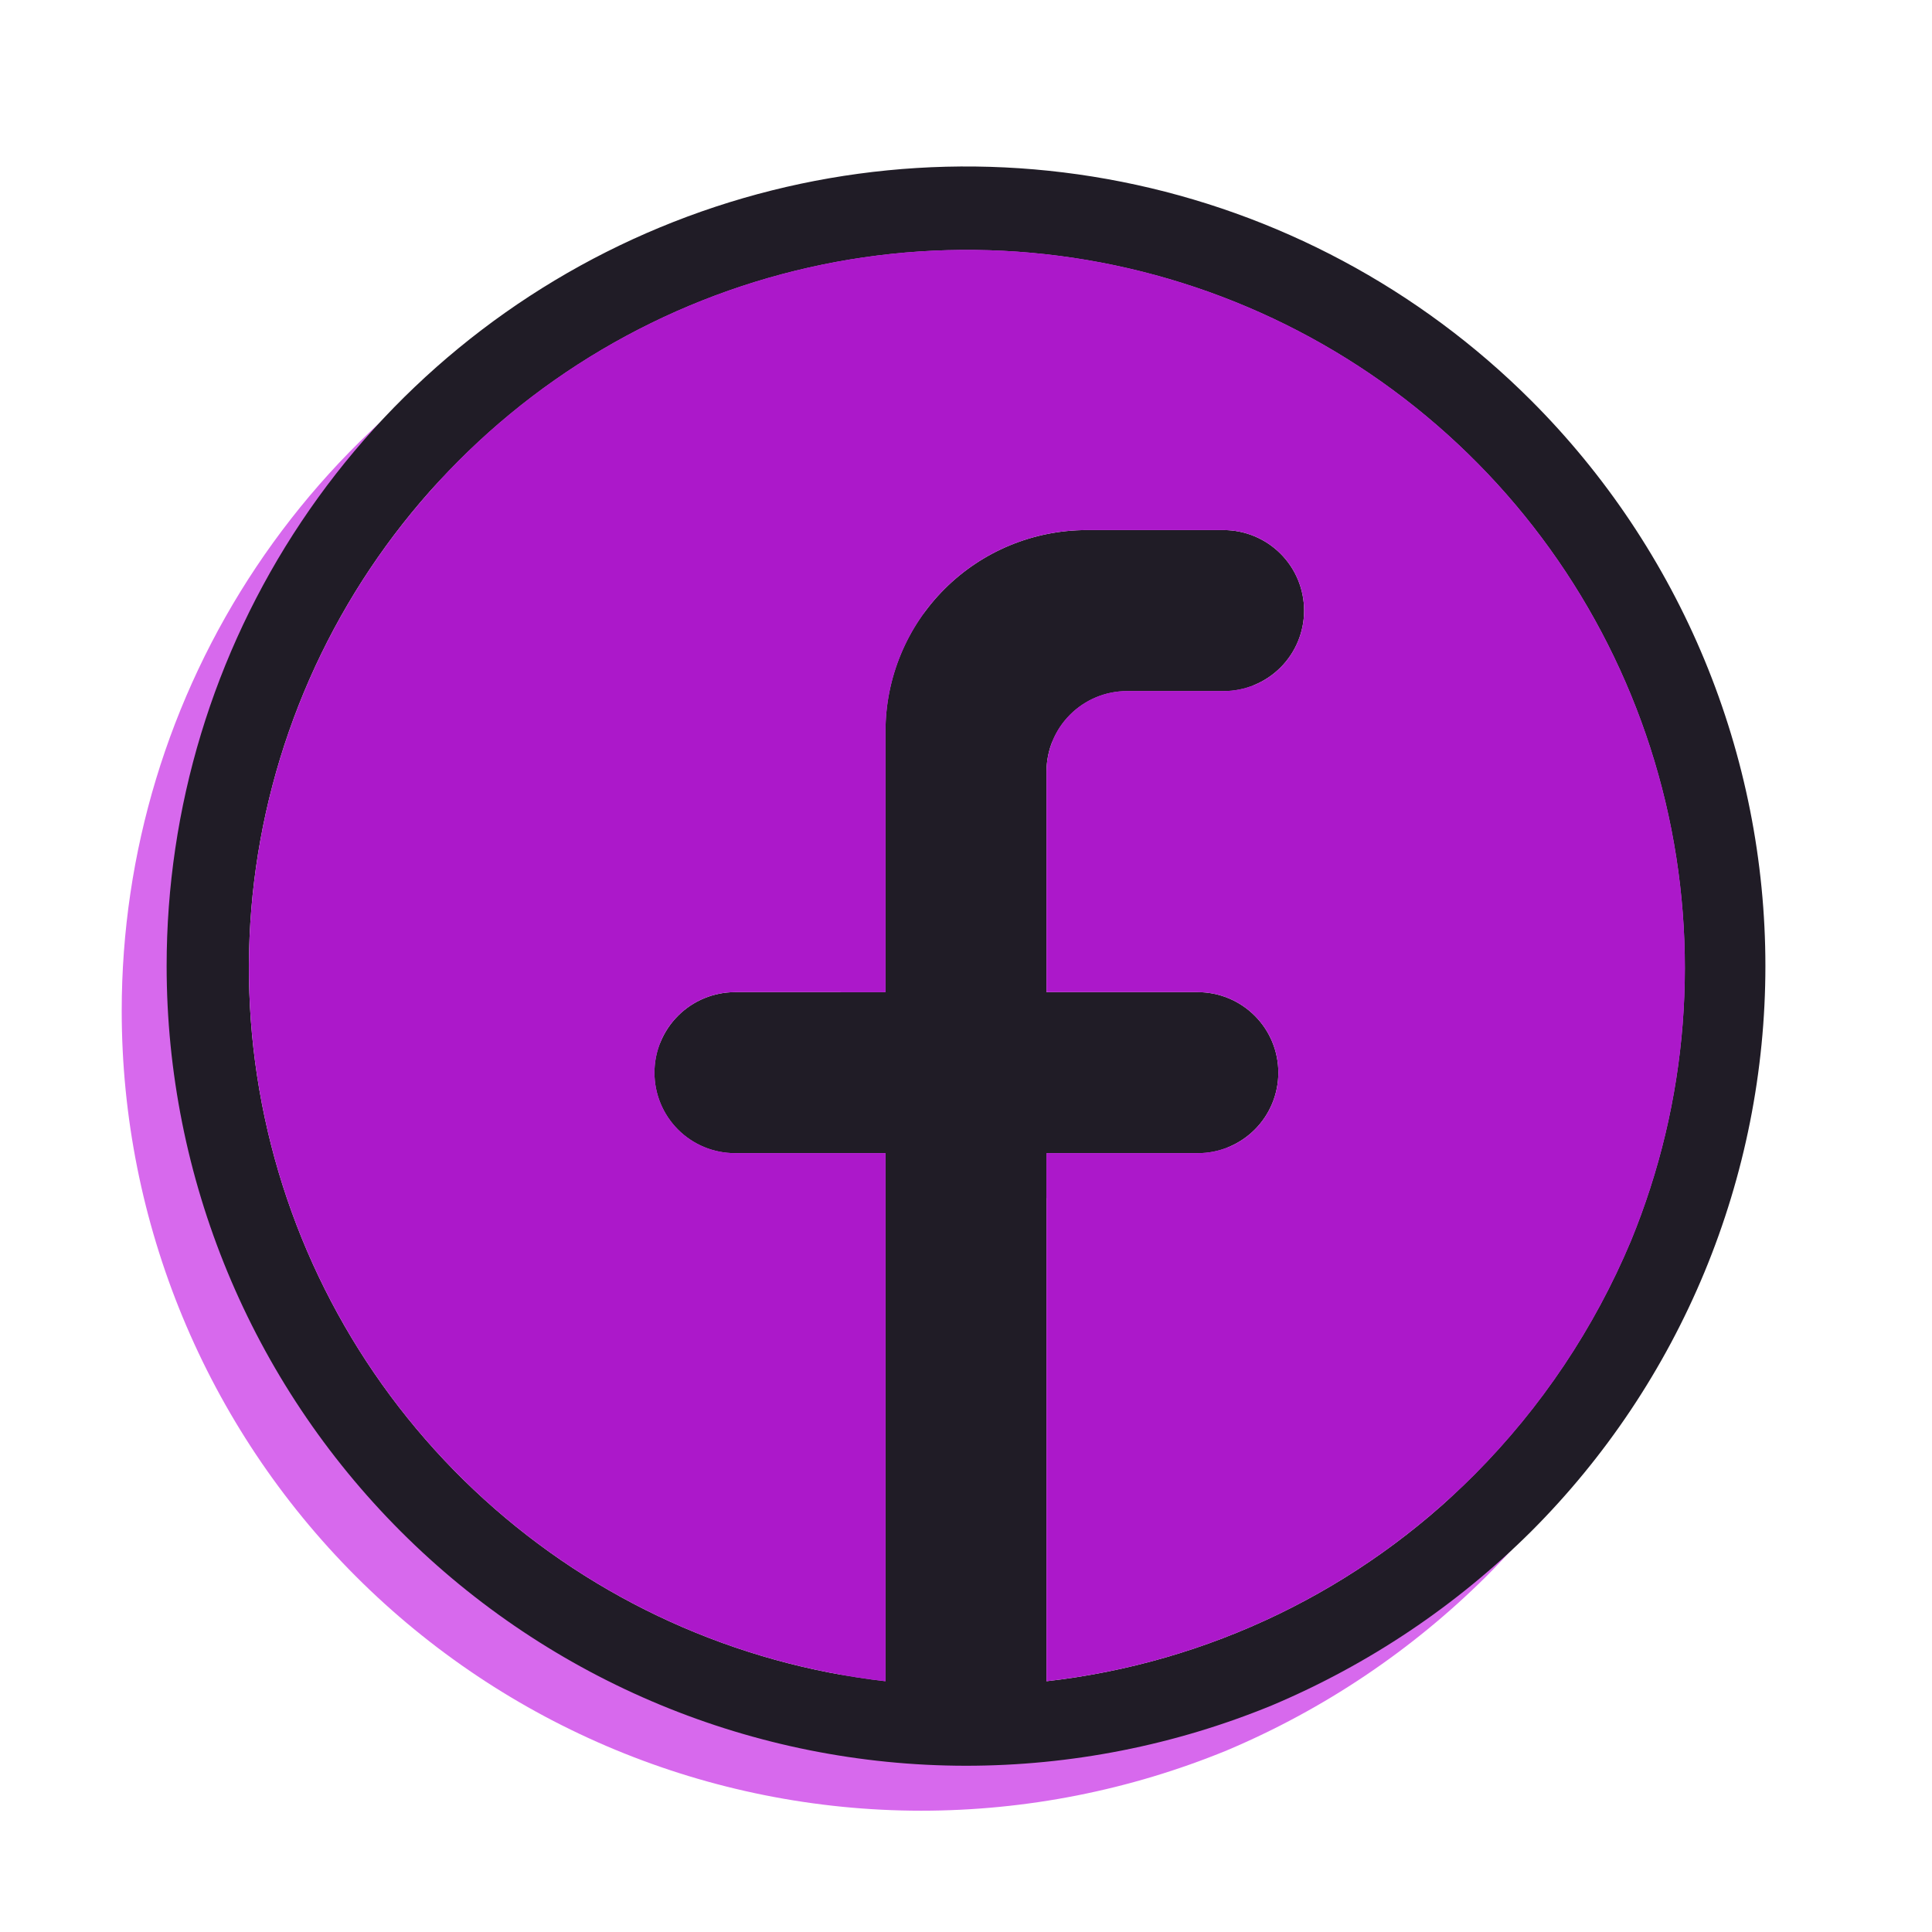 <svg width="60" height="60" viewBox="0 0 60 60" fill="none" xmlns="http://www.w3.org/2000/svg">
<path d="M46.155 13.833C42.682 10.362 38.259 7.998 33.443 7.042C28.627 6.085 23.636 6.577 19.1 8.457C14.565 10.337 10.688 13.52 7.961 17.603C5.234 21.686 3.779 26.485 3.78 31.395C3.78 37.98 6.395 44.296 11.05 48.954C15.706 53.611 22.02 56.23 28.605 56.233C31.864 56.233 35.091 55.596 38.105 54.358C41.109 53.089 43.842 51.256 46.155 48.958C48.462 46.652 50.291 43.914 51.54 40.9C52.788 37.887 53.431 34.657 53.431 31.395C53.431 28.134 52.788 24.904 51.54 21.89C50.291 18.877 48.462 16.139 46.155 13.833ZM44.405 47.183C40.83 50.773 36.139 53.039 31.105 53.608V37.208H35.805C36.468 37.208 37.104 36.944 37.573 36.476C38.042 36.007 38.305 35.371 38.305 34.708C38.305 34.045 38.042 33.409 37.573 32.94C37.104 32.471 36.468 32.208 35.805 32.208H31.105V25.358C31.105 24.695 31.368 24.059 31.837 23.59C32.306 23.121 32.942 22.858 33.605 22.858H36.605C37.268 22.858 37.904 22.594 38.373 22.126C38.842 21.657 39.105 21.021 39.105 20.358C39.105 19.695 38.842 19.059 38.373 18.59C37.904 18.121 37.268 17.858 36.605 17.858H32.355C30.697 17.858 29.108 18.516 27.936 19.688C26.764 20.86 26.105 22.45 26.105 24.108V32.208H21.43C20.767 32.208 20.131 32.471 19.662 32.94C19.193 33.409 18.93 34.045 18.93 34.708C18.93 35.371 19.193 36.007 19.662 36.476C20.131 36.944 20.767 37.208 21.43 37.208H26.105V53.608C21.462 53.078 17.103 51.103 13.644 47.962C10.184 44.821 7.799 40.672 6.825 36.102C5.851 31.532 6.337 26.771 8.215 22.492C10.094 18.213 13.268 14.633 17.292 12.256C21.315 9.879 25.984 8.827 30.638 9.247C35.291 9.667 39.696 11.539 43.228 14.598C46.761 17.657 49.243 21.748 50.325 26.294C51.406 30.84 51.032 35.611 49.255 39.933C48.121 42.64 46.474 45.102 44.405 47.183Z" fill="#D769ED"/>
<path d="M47.55 12.437C44.078 8.966 39.654 6.603 34.838 5.646C30.022 4.689 25.031 5.182 20.495 7.062C15.96 8.942 12.083 12.124 9.356 16.207C6.629 20.29 5.174 25.09 5.175 30C5.175 36.585 7.79 42.901 12.445 47.558C17.101 52.216 23.415 54.834 30 54.837C33.259 54.837 36.486 54.2 39.5 52.962C42.504 51.694 45.237 49.861 47.55 47.562C49.857 45.256 51.686 42.518 52.935 39.505C54.183 36.491 54.826 33.262 54.826 30C54.826 26.738 54.183 23.508 52.935 20.495C51.686 17.482 49.857 14.743 47.55 12.437ZM45.8 45.787C42.225 49.378 37.535 51.644 32.5 52.212V35.812H37.2C37.863 35.812 38.499 35.549 38.968 35.08C39.437 34.611 39.7 33.975 39.7 33.312C39.7 32.649 39.437 32.013 38.968 31.545C38.499 31.076 37.863 30.812 37.2 30.812H32.5V23.962C32.5 23.299 32.763 22.663 33.232 22.195C33.701 21.726 34.337 21.462 35 21.462H38C38.663 21.462 39.299 21.199 39.768 20.73C40.237 20.261 40.5 19.625 40.5 18.962C40.5 18.299 40.237 17.663 39.768 17.195C39.299 16.726 38.663 16.462 38 16.462H33.75C32.092 16.462 30.503 17.121 29.331 18.293C28.159 19.465 27.5 21.055 27.5 22.712V30.812H22.825C22.162 30.812 21.526 31.076 21.057 31.545C20.588 32.013 20.325 32.649 20.325 33.312C20.325 33.975 20.588 34.611 21.057 35.08C21.526 35.549 22.162 35.812 22.825 35.812H27.5V52.212C22.857 51.683 18.498 49.708 15.039 46.566C11.579 43.425 9.194 39.276 8.22 34.706C7.246 30.136 7.732 25.375 9.61 21.096C11.489 16.818 14.664 13.237 18.687 10.86C22.71 8.484 27.379 7.431 32.033 7.851C36.687 8.272 41.091 10.143 44.623 13.202C48.156 16.261 50.638 20.352 51.72 24.898C52.801 29.445 52.427 34.215 50.65 38.537C49.516 41.244 47.869 43.706 45.8 45.787Z" fill="#201C26"/>
<path d="M45.8 45.787C42.225 49.378 37.535 51.644 32.5 52.212V35.812H37.2C37.863 35.812 38.499 35.549 38.968 35.08C39.437 34.611 39.7 33.975 39.7 33.312C39.7 32.649 39.437 32.013 38.968 31.545C38.499 31.076 37.863 30.812 37.2 30.812H32.5V23.962C32.5 23.299 32.763 22.663 33.232 22.195C33.701 21.726 34.337 21.462 35 21.462H38C38.663 21.462 39.299 21.199 39.768 20.73C40.237 20.261 40.5 19.625 40.5 18.962C40.5 18.299 40.237 17.663 39.768 17.195C39.299 16.726 38.663 16.462 38 16.462H33.75C32.092 16.462 30.503 17.121 29.331 18.293C28.159 19.465 27.5 21.055 27.5 22.712V30.812H22.825C22.162 30.812 21.526 31.076 21.057 31.545C20.588 32.013 20.325 32.649 20.325 33.312C20.325 33.975 20.588 34.611 21.057 35.08C21.526 35.549 22.162 35.812 22.825 35.812H27.5V52.212C22.857 51.683 18.498 49.708 15.039 46.566C11.579 43.425 9.194 39.276 8.22 34.706C7.246 30.136 7.732 25.375 9.61 21.096C11.489 16.818 14.664 13.237 18.687 10.86C22.71 8.484 27.379 7.431 32.033 7.851C36.687 8.272 41.091 10.143 44.623 13.202C48.156 16.261 50.638 20.352 51.72 24.898C52.801 29.445 52.427 34.215 50.65 38.537C49.516 41.244 47.869 43.706 45.8 45.787Z" fill="#AC18CA"/>
</svg>
